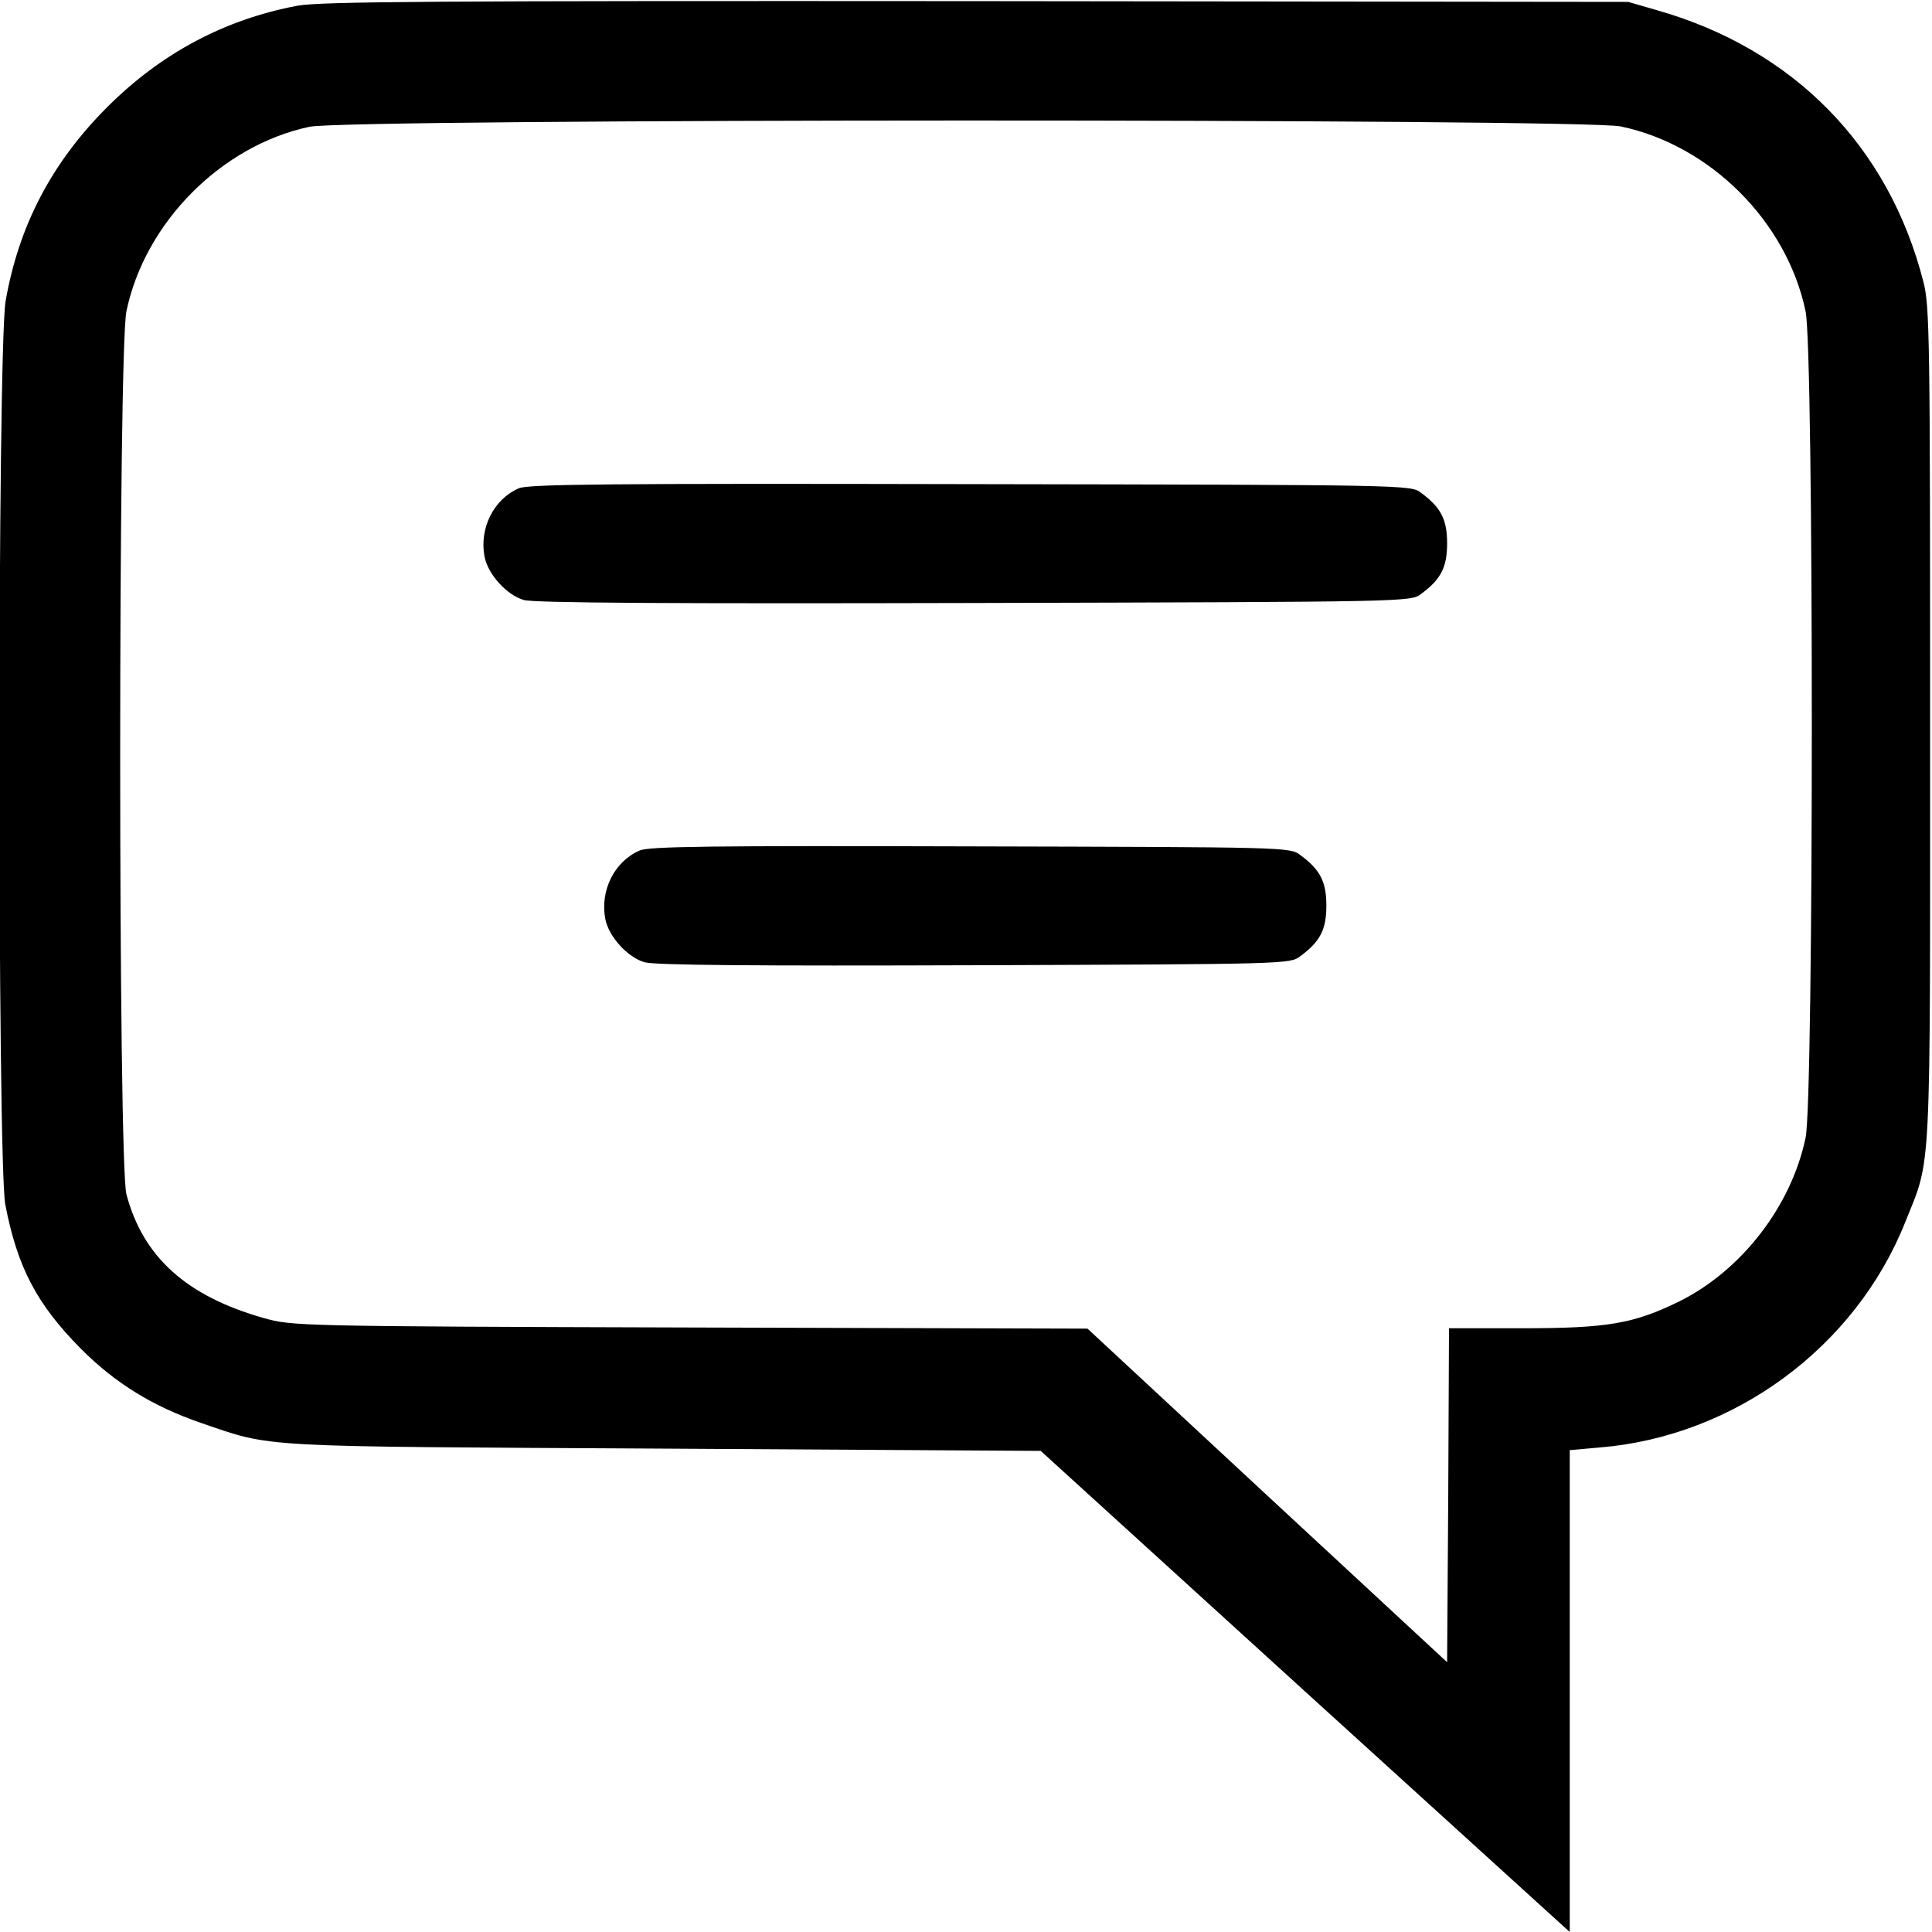 <?xml version="1.0" standalone="no"?>
<!DOCTYPE svg PUBLIC "-//W3C//DTD SVG 20010904//EN"
 "http://www.w3.org/TR/2001/REC-SVG-20010904/DTD/svg10.dtd">
<svg version="1.0" xmlns="http://www.w3.org/2000/svg"
 width="512pt" height="512pt" viewBox="0 0 512 512"
 preserveAspectRatio="xMidYMid meet">

<g transform="translate(0,512) scale(0.1,-0.1)"
fill="#000000" stroke="none">
<path d="M789 5105 c-192 -36 -361 -125 -505 -269 -147 -147 -234 -314 -269
-513 -22 -124 -22 -2282 -1 -2395 32 -167 84 -265 201 -383 91 -91 190 -152
318 -196 193 -66 134 -62 1228 -68 l997 -6 701 -638 701 -637 0 638 0 639 79
7 c357 29 678 266 810 597 70 175 66 95 66 1319 0 1023 -1 1110 -18 1174 -92
359 -344 616 -706 719 l-76 22 -1725 2 c-1433 1 -1738 -1 -1801 -12z m3506
-320 c238 -50 440 -252 490 -490 22 -104 22 -2086 0 -2190 -38 -182 -170 -352
-335 -434 -121 -59 -189 -71 -417 -71 l-193 0 -2 -442 -3 -443 -477 442 -476
442 -1054 3 c-1044 3 -1054 4 -1129 25 -205 58 -320 162 -364 328 -22 87 -22
2233 0 2340 49 235 251 439 485 489 100 22 3373 22 3475 1z"/>
<path d="M1375 3826 c-67 -29 -105 -106 -91 -181 9 -47 59 -102 104 -115 25
-8 401 -10 1194 -8 1150 3 1157 3 1184 24 53 39 69 71 69 134 0 63 -16 95 -69
134 -27 21 -33 21 -1194 23 -955 2 -1173 0 -1197 -11z"/>
<path d="M1695 2866 c-67 -29 -105 -106 -91 -181 9 -47 59 -102 104 -115 25
-8 305 -10 874 -8 827 3 837 3 864 24 53 39 69 71 69 134 0 63 -16 95 -69 134
-27 21 -36 21 -874 23 -689 2 -853 0 -877 -11z"/>
</g>
</svg>
